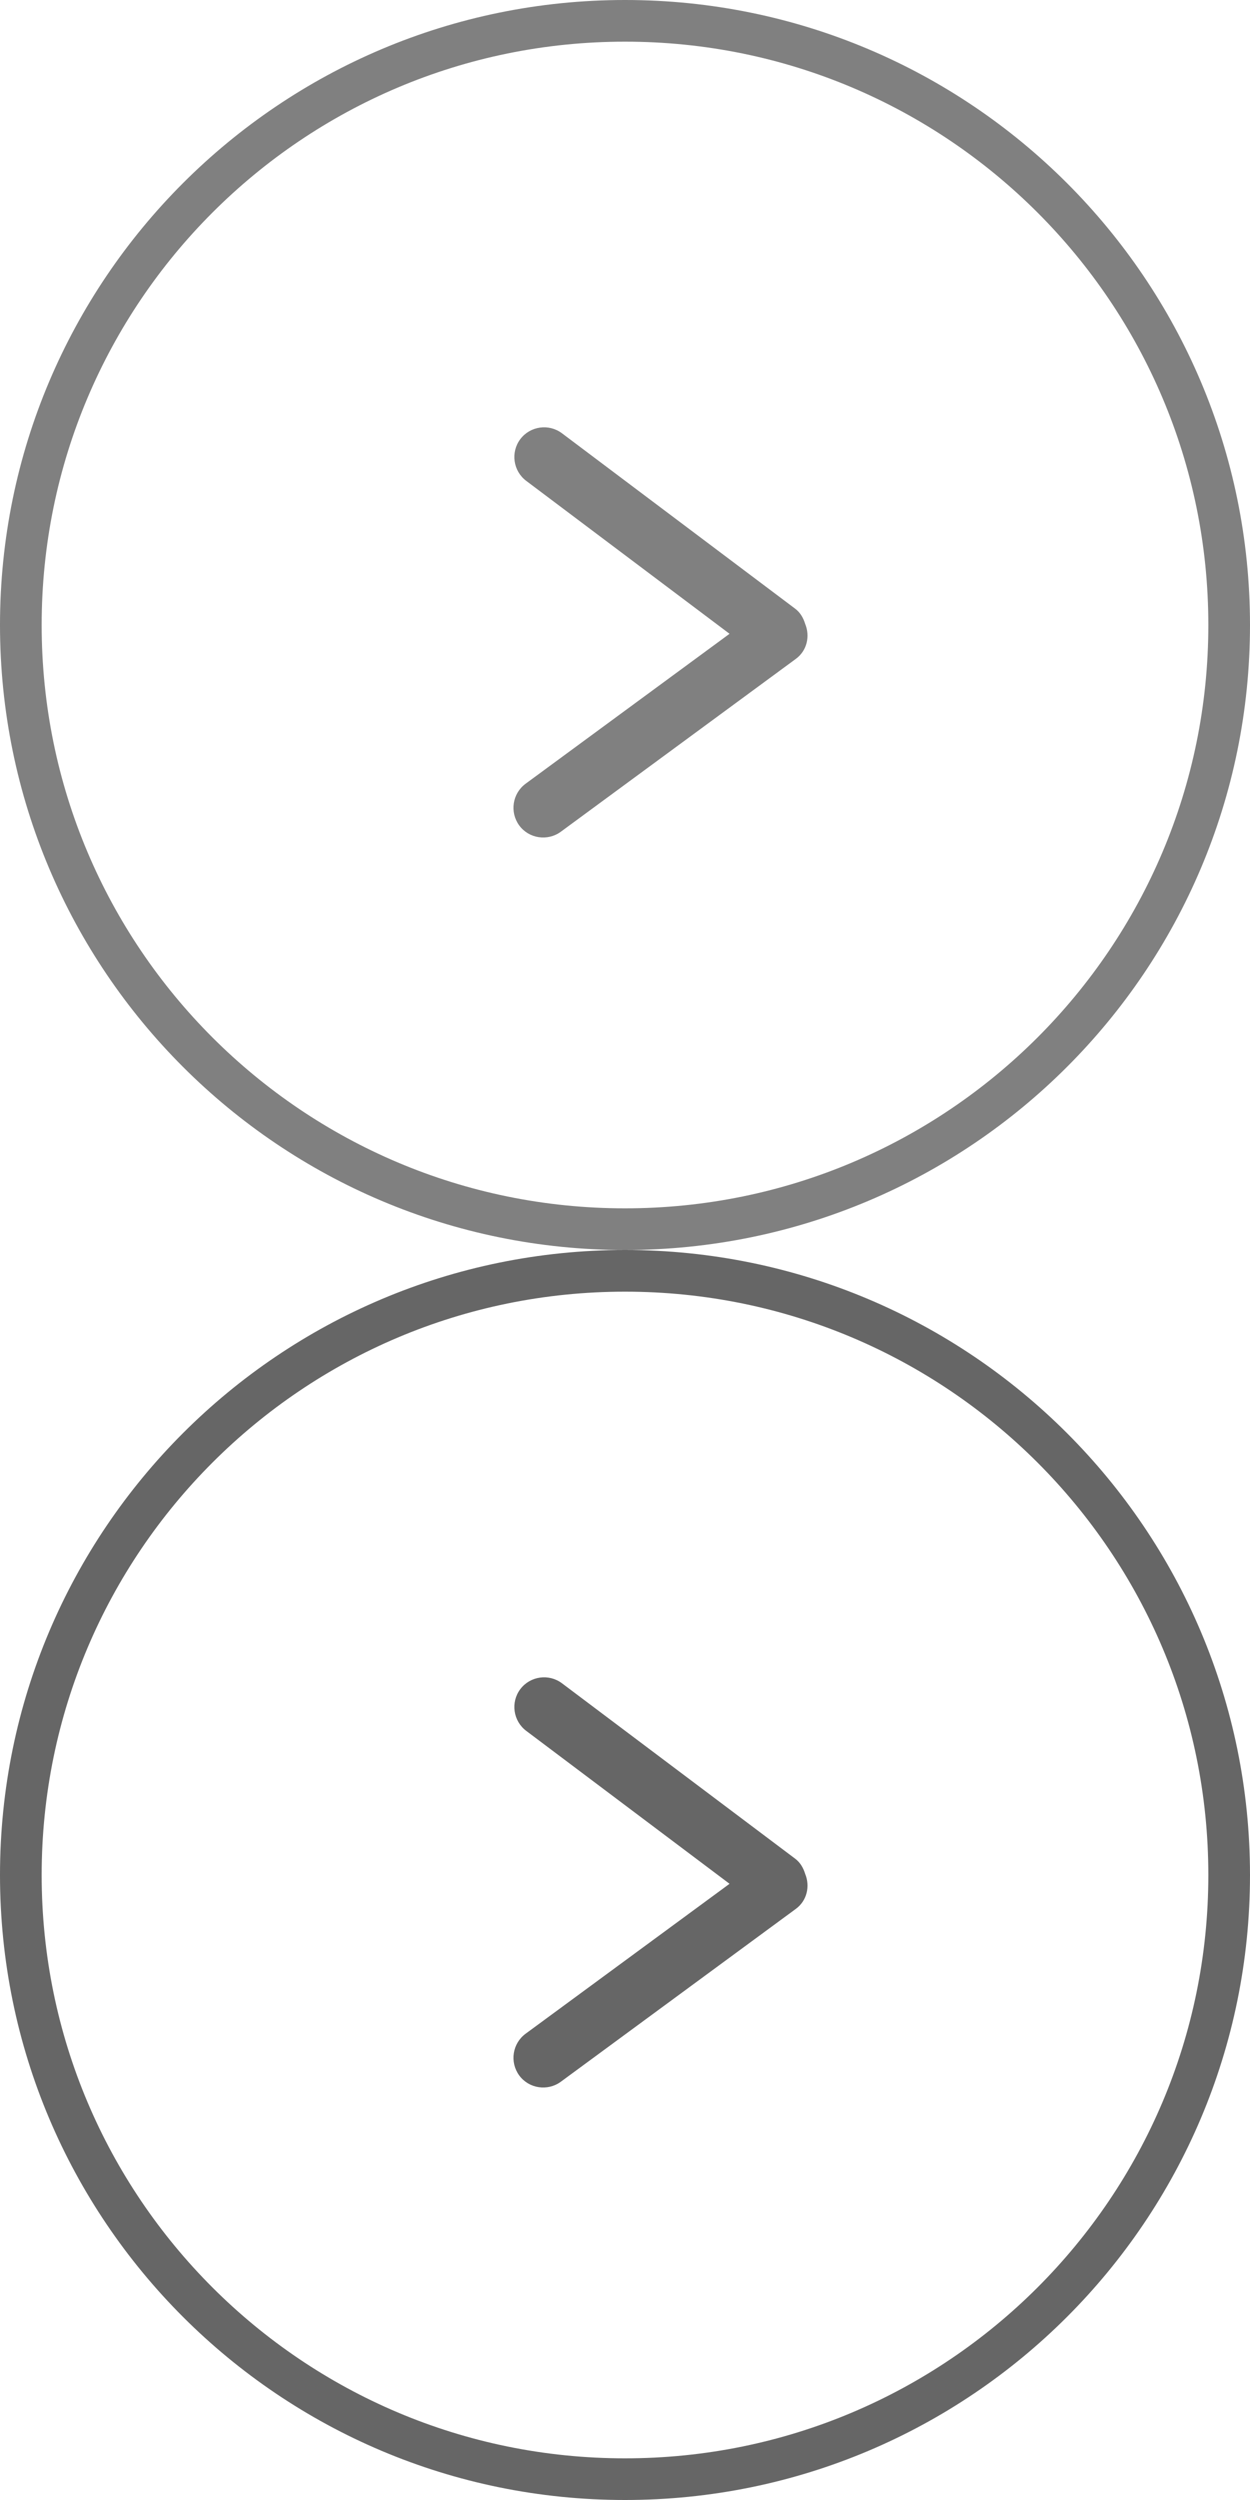 <?xml version="1.0" encoding="UTF-8"?>
<!-- Generator: Adobe Illustrator 17.0.0, SVG Export Plug-In . SVG Version: 6.00 Build 0)  -->
<!DOCTYPE svg PUBLIC "-//W3C//DTD SVG 1.1//EN" "http://www.w3.org/Graphics/SVG/1.1/DTD/svg11.dtd">
<svg version="1.1" id="Layer_1" xmlns="http://www.w3.org/2000/svg" xmlns:xlink="http://www.w3.org/1999/xlink" x="0px" y="0px" width="30px" height="60px" viewBox="0 0 30 60" enable-background="new 0 0 30 60" xml:space="preserve">
<path fill="#808080" d="M12.615,18.809l4.894-3.598l-4.878-3.669c-0.316-0.237-0.38-0.687-0.144-1.002  c0.239-0.316,0.687-0.378,1.002-0.14l5.593,4.207c0.126,0.094,0.199,0.226,0.242,0.366c0.122,0.296,0.045,0.644-0.225,0.841  l-5.638,4.147c-0.318,0.234-0.768,0.166-1-0.151C12.229,19.491,12.297,19.043,12.615,18.809z"/>
<path fill="#808080" d="M29.5,15H29c0-3.867-1.566-7.364-4.1-9.899C22.365,2.566,18.868,1,15,1c-3.868,0-7.365,1.566-9.9,4.101  C2.566,7.636,1,11.133,1,15c0,3.868,1.566,7.365,4.1,9.9C7.635,27.434,11.132,29,15,29c3.868,0,7.365-1.566,9.9-4.1  c2.534-2.535,4.1-6.032,4.1-9.9H29.5H30c0,8.285-6.715,15-15,15C6.715,30,0,23.285,0,15C0,6.717,6.715,0,15,0  c8.285,0,15,6.717,15,15l0,0H29.5z"/>
<path fill="#666666" d="M29.5,45H29c0-3.867-1.566-7.364-4.1-9.899C22.365,32.566,18.868,31,15,31c-3.868,0-7.365,1.566-9.9,4.101  C2.566,37.636,1,41.133,1,45c0,3.868,1.566,7.365,4.1,9.9C7.635,57.434,11.132,59,15,59c3.868,0,7.365-1.566,9.9-4.1  c2.534-2.535,4.1-6.032,4.1-9.9H29.5H30c0,8.285-6.715,15-15,15C6.715,60,0,53.285,0,45c0-8.283,6.715-15,15-15  c8.285,0,15,6.717,15,15l0,0H29.5z"/>
<path fill="#666666" d="M12.615,48.809l4.894-3.598l-4.878-3.669c-0.316-0.237-0.38-0.687-0.144-1.002  c0.239-0.316,0.687-0.378,1.002-0.14l5.593,4.207c0.126,0.094,0.199,0.226,0.242,0.366c0.122,0.296,0.045,0.644-0.225,0.841  l-5.638,4.147c-0.318,0.234-0.768,0.166-1-0.151C12.229,49.491,12.297,49.043,12.615,48.809z"/>
</svg>